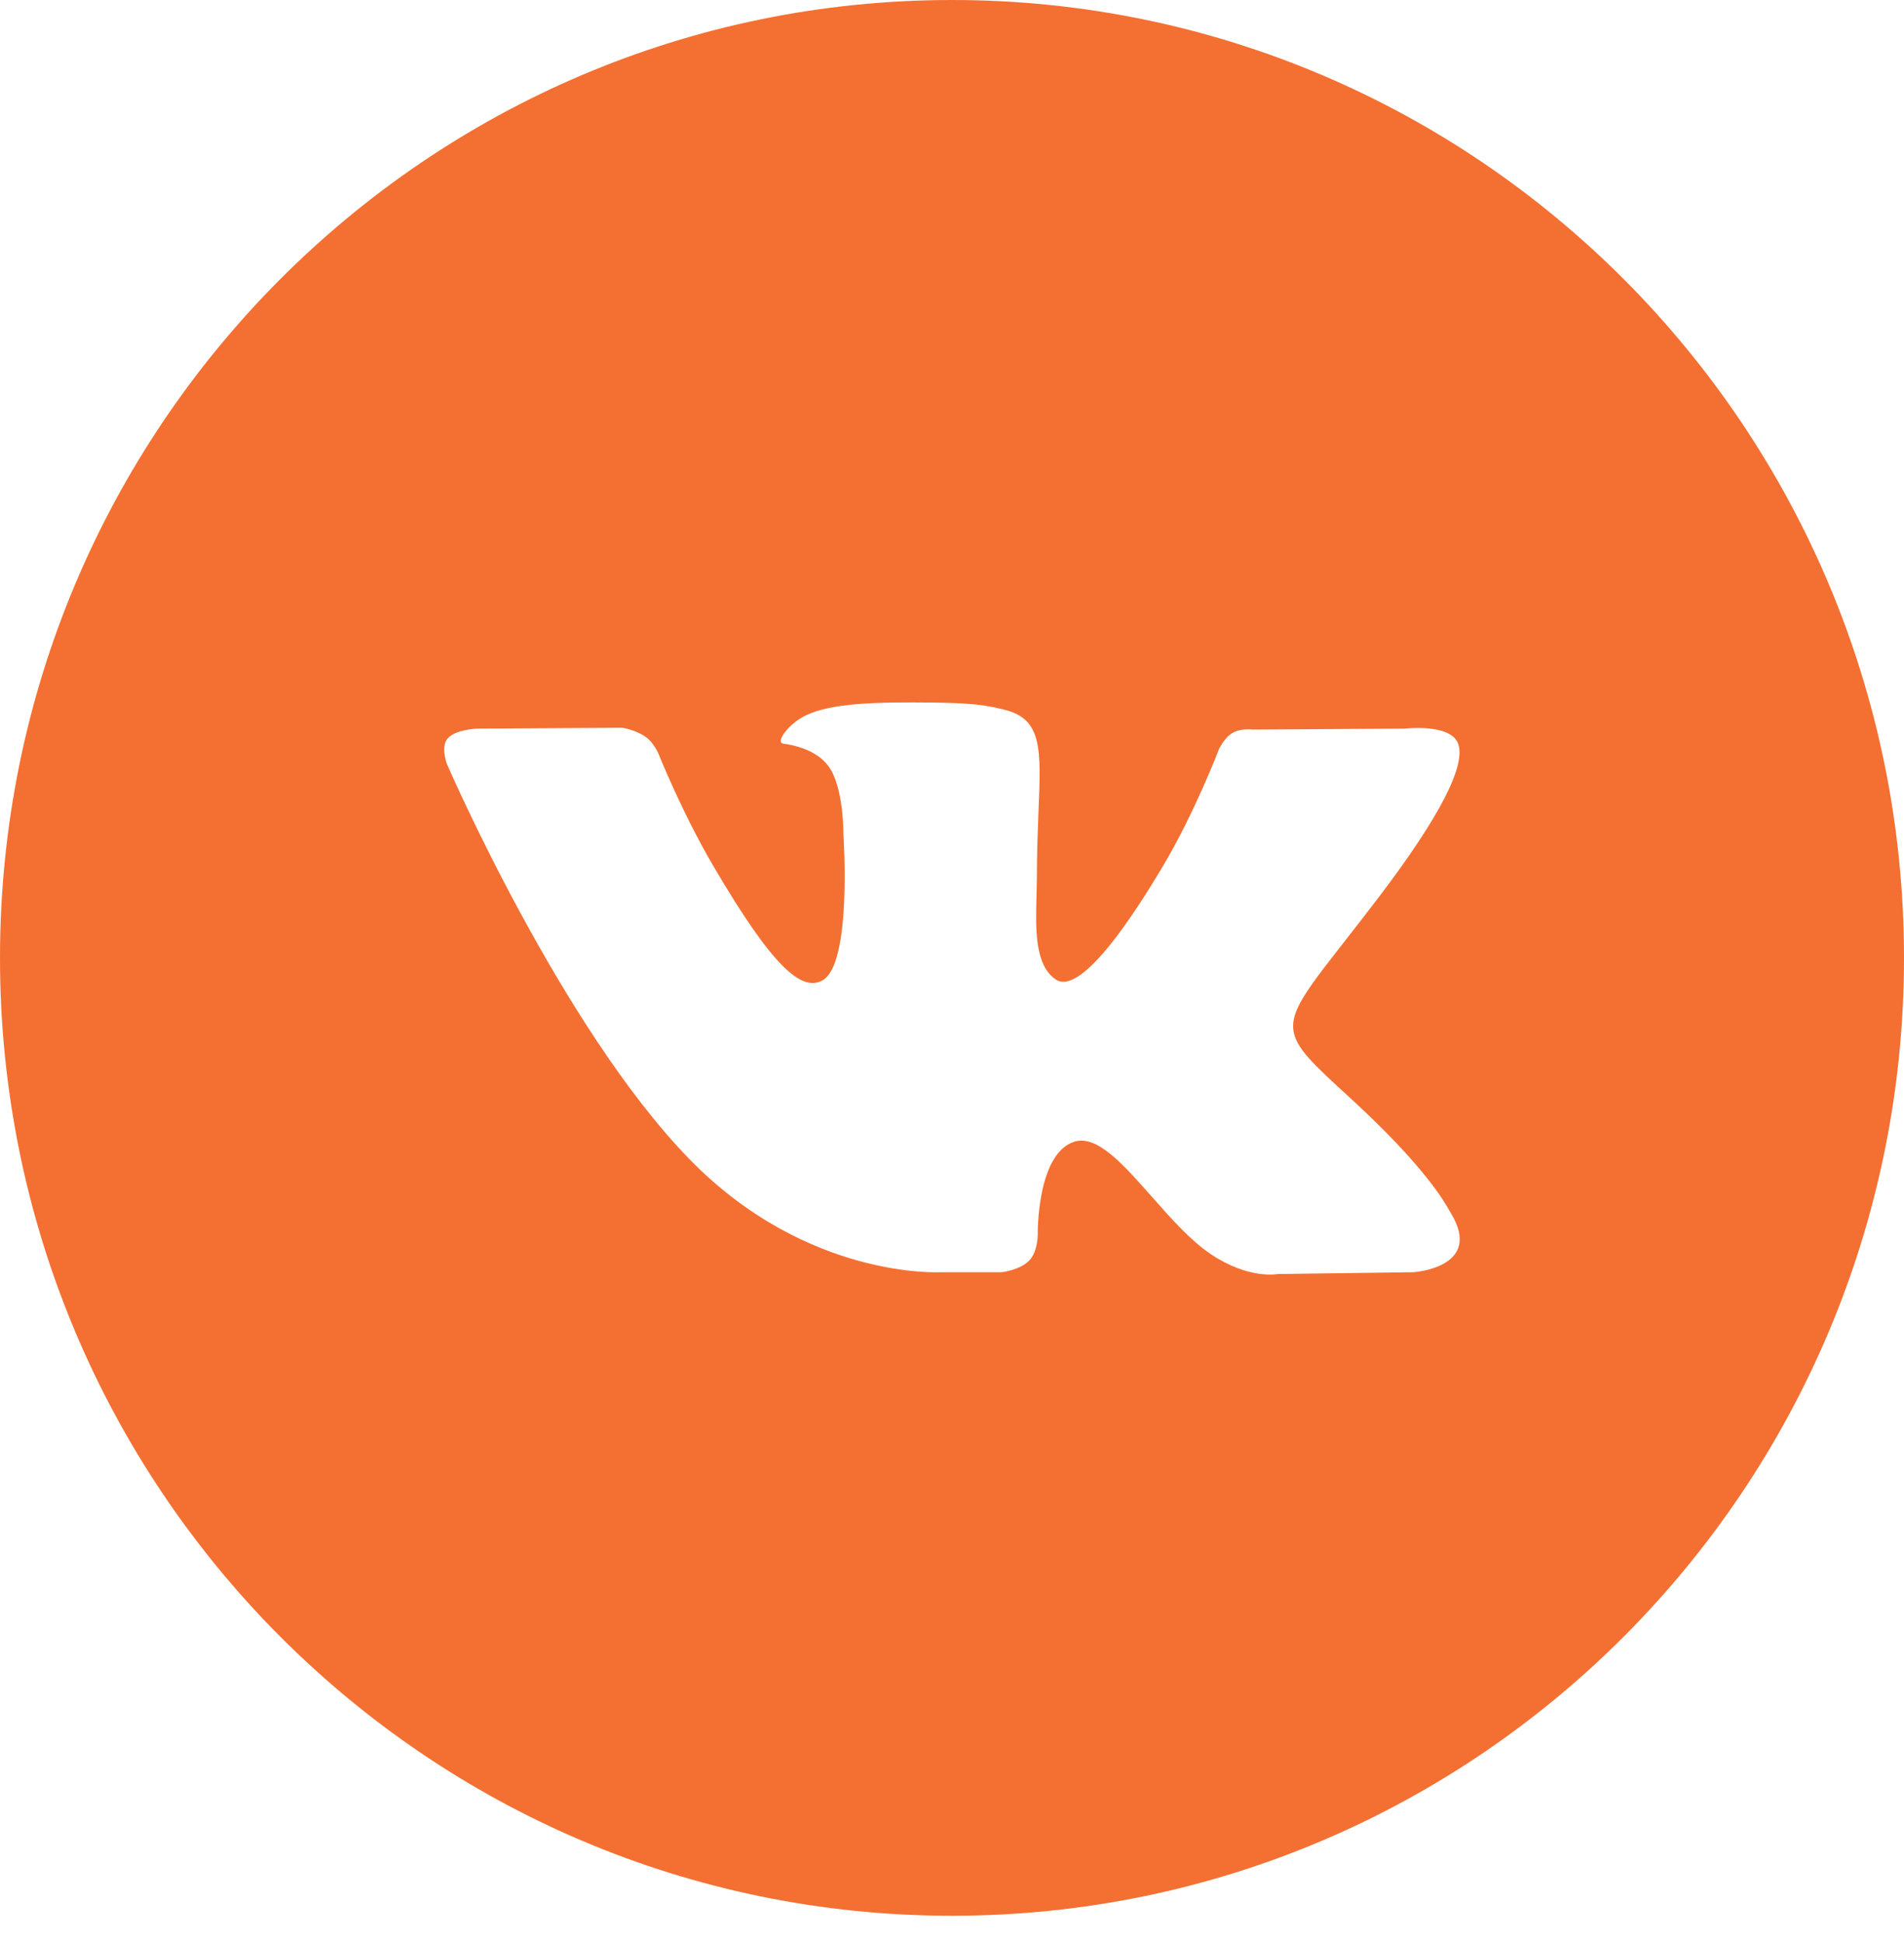 <svg width="50" height="51" viewBox="0 0 50 51" version="1.1" xmlns="http://www.w3.org/2000/svg" xmlns:xlink="http://www.w3.org/1999/xlink">
<g id="Canvas" fill="none">
<g id="VK">
<g id="Combined Shape">
<path fill-rule="evenodd" clip-rule="evenodd" d="M 25 0C 11.193 0 0 11.258 0 25.143C 0 39.029 11.193 50.285 25 50.285C 38.807 50.285 50 39.029 50 25.143C 50 11.258 38.807 0 25 0ZM 27.035 33.08C 26.789 33.34 26.307 33.393 26.307 33.393L 24.713 33.393C 24.713 33.393 21.197 33.602 18.1 30.42C 14.721 26.947 11.738 20.057 11.738 20.057C 11.738 20.057 11.566 19.605 11.752 19.387C 11.963 19.141 12.535 19.125 12.535 19.125L 16.346 19.102C 16.346 19.102 16.703 19.16 16.961 19.346C 17.174 19.5 17.293 19.787 17.293 19.787C 17.293 19.787 17.908 21.324 18.723 22.715C 20.314 25.432 21.057 26.025 21.596 25.734C 22.385 25.311 22.148 21.895 22.148 21.895C 22.148 21.895 22.162 20.656 21.752 20.104C 21.434 19.678 20.834 19.553 20.568 19.518C 20.354 19.488 20.705 18.996 21.162 18.777C 21.848 18.445 23.059 18.426 24.488 18.441C 25.604 18.453 25.926 18.521 26.361 18.625C 27.371 18.865 27.34 19.637 27.271 21.305C 27.252 21.803 27.229 22.379 27.229 23.047L 27.219 23.523C 27.195 24.377 27.168 25.354 27.738 25.717C 28.029 25.902 28.744 25.744 30.529 22.752C 31.375 21.332 32.01 19.666 32.01 19.666C 32.01 19.666 32.148 19.367 32.363 19.24C 32.584 19.109 32.883 19.15 32.883 19.15L 36.891 19.125C 36.891 19.125 38.096 18.982 38.291 19.521C 38.496 20.084 37.84 21.4 36.203 23.555C 34.648 25.6 33.893 26.354 33.963 27.02C 34.014 27.506 34.504 27.947 35.447 28.811C 37.412 30.609 37.941 31.559 38.07 31.789L 38.096 31.834C 38.978 33.279 37.115 33.393 37.115 33.393L 33.553 33.441C 33.553 33.441 32.789 33.592 31.783 32.91C 31.256 32.553 30.74 31.969 30.25 31.414C 29.5 30.564 28.807 29.781 28.215 29.967C 27.223 30.277 27.252 32.389 27.252 32.389C 27.252 32.389 27.26 32.84 27.035 33.08Z" fill="#F37032"/>
</g>
</g>
</g>
</svg>

